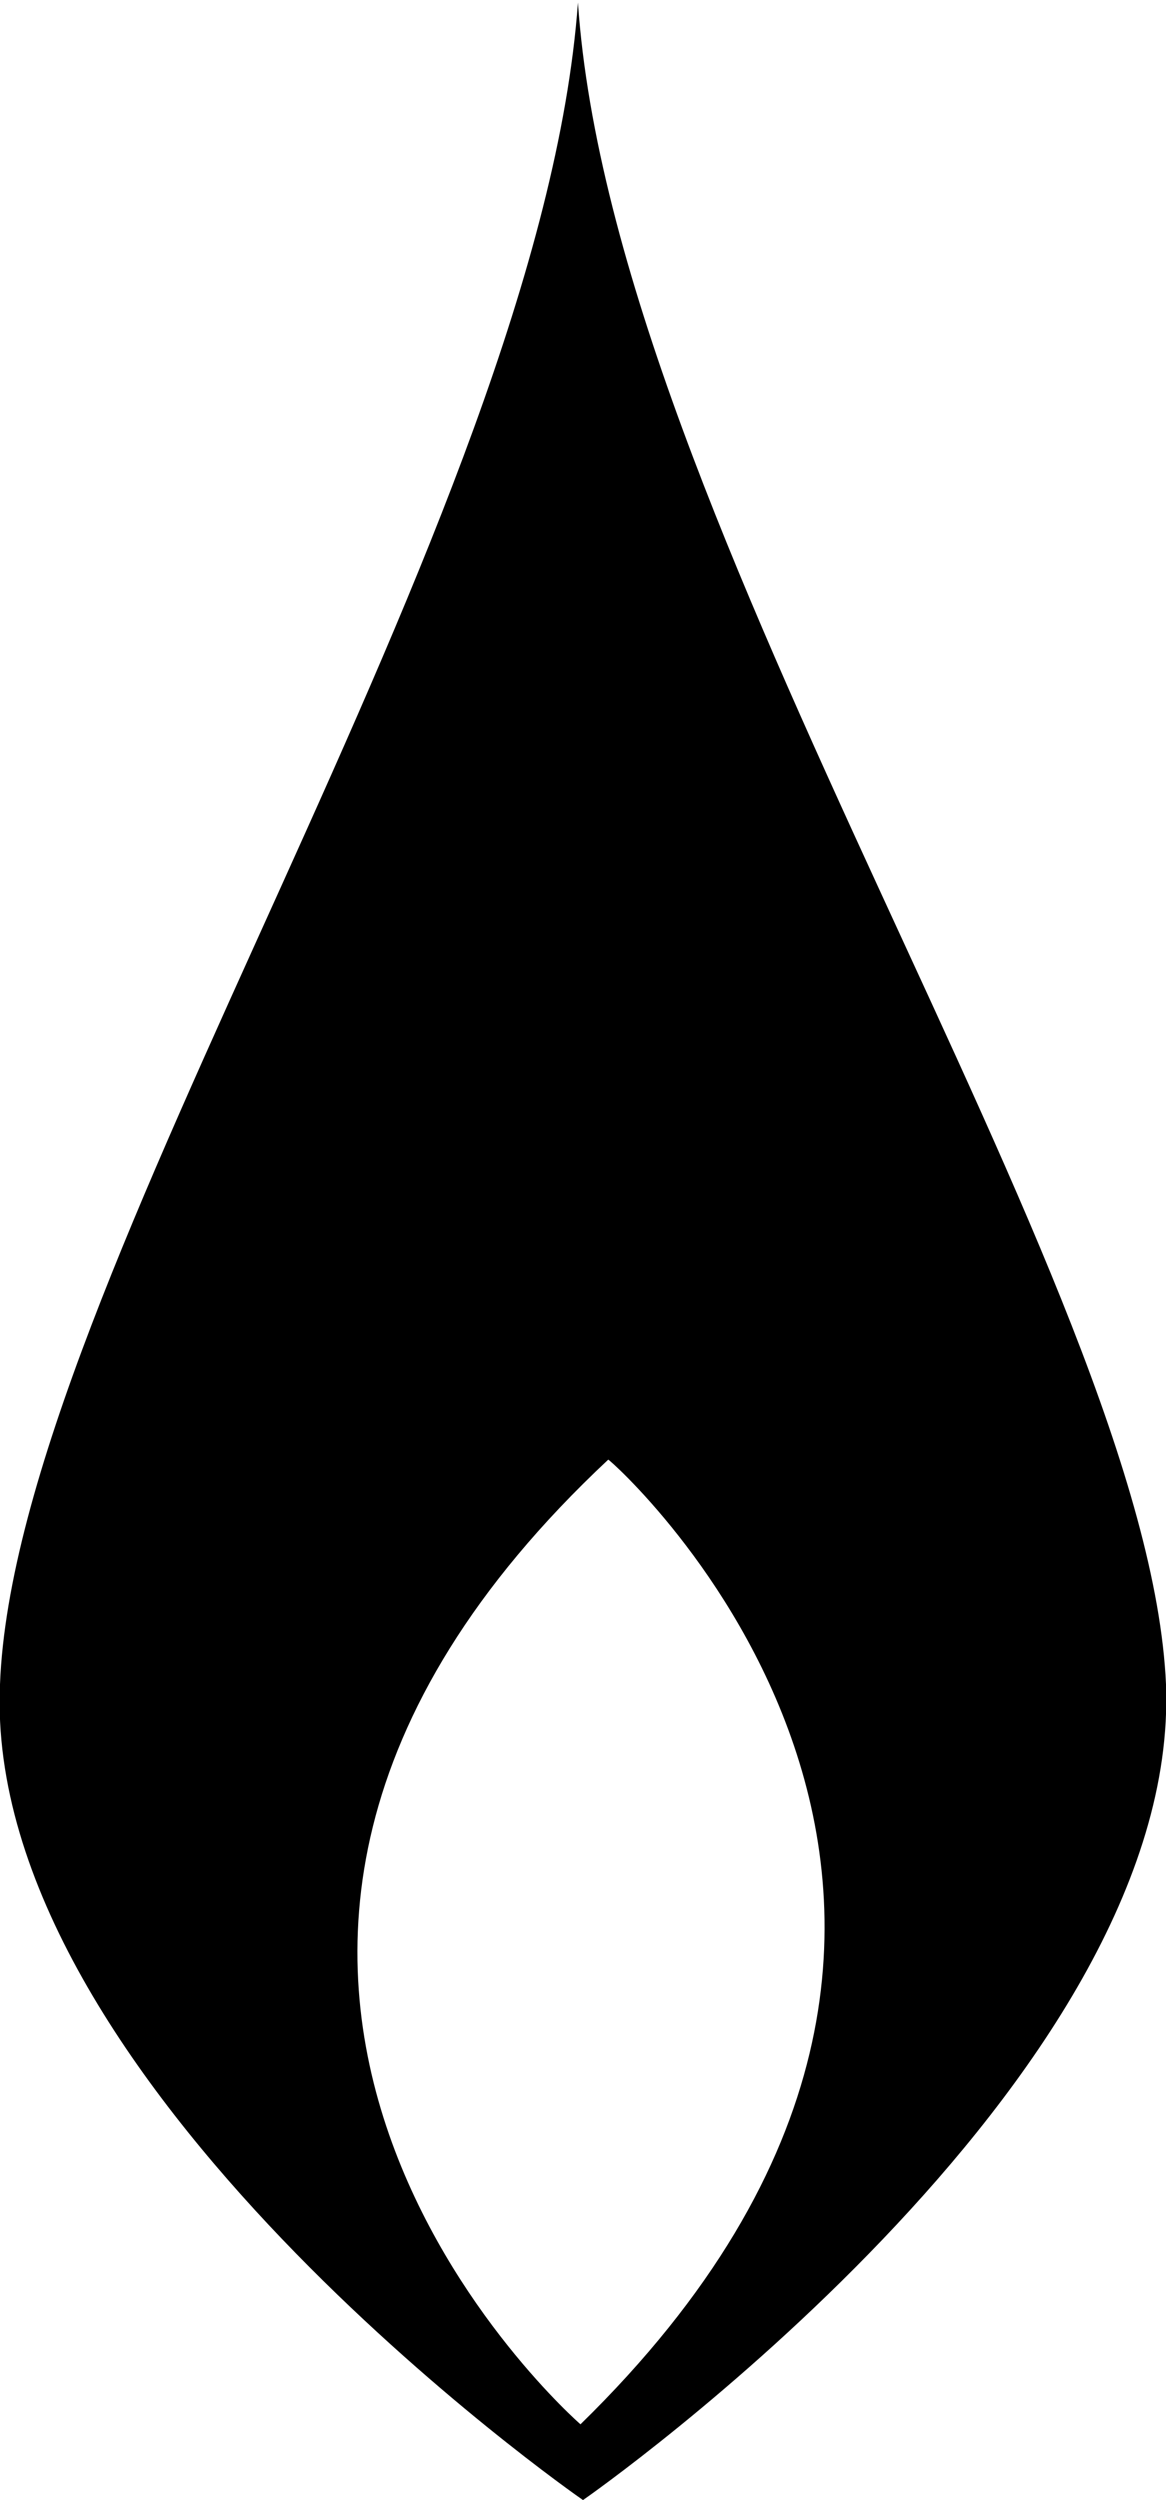 <?xml version="1.0" encoding="utf-8"?>
<!-- Generator: Adobe Illustrator 17.1.0, SVG Export Plug-In . SVG Version: 6.00 Build 0)  -->
<!DOCTYPE svg PUBLIC "-//W3C//DTD SVG 1.1//EN" "http://www.w3.org/Graphics/SVG/1.1/DTD/svg11.dtd">
<svg version="1.1" id="Layer_1" xmlns="http://www.w3.org/2000/svg" xmlns:xlink="http://www.w3.org/1999/xlink" x="0px" y="0px"
	 viewBox="4.5 0 46.2 99" enable-background="new 4.5 0 46.2 99" xml:space="preserve">
<path d="M27.4,0.1V0C27.4,0,27.4,0,27.4,0.1c0-0.1,0-0.1,0-0.1L27.4,0.1C25.9,20.7,5.1,50.8,4.5,66.7C3.8,82.4,27.3,98.8,27.6,99v0
	c0,0,0,0,0,0c0,0,0,0,0,0v0c0.3-0.2,23.7-16.6,23.1-32.3C50,50.8,28.8,20.7,27.4,0.1z M27.5,96c0,0-20.6-17.9,1.1-38.2
	C28.6,57.7,48.6,75.4,27.5,96z"/>
</svg>

